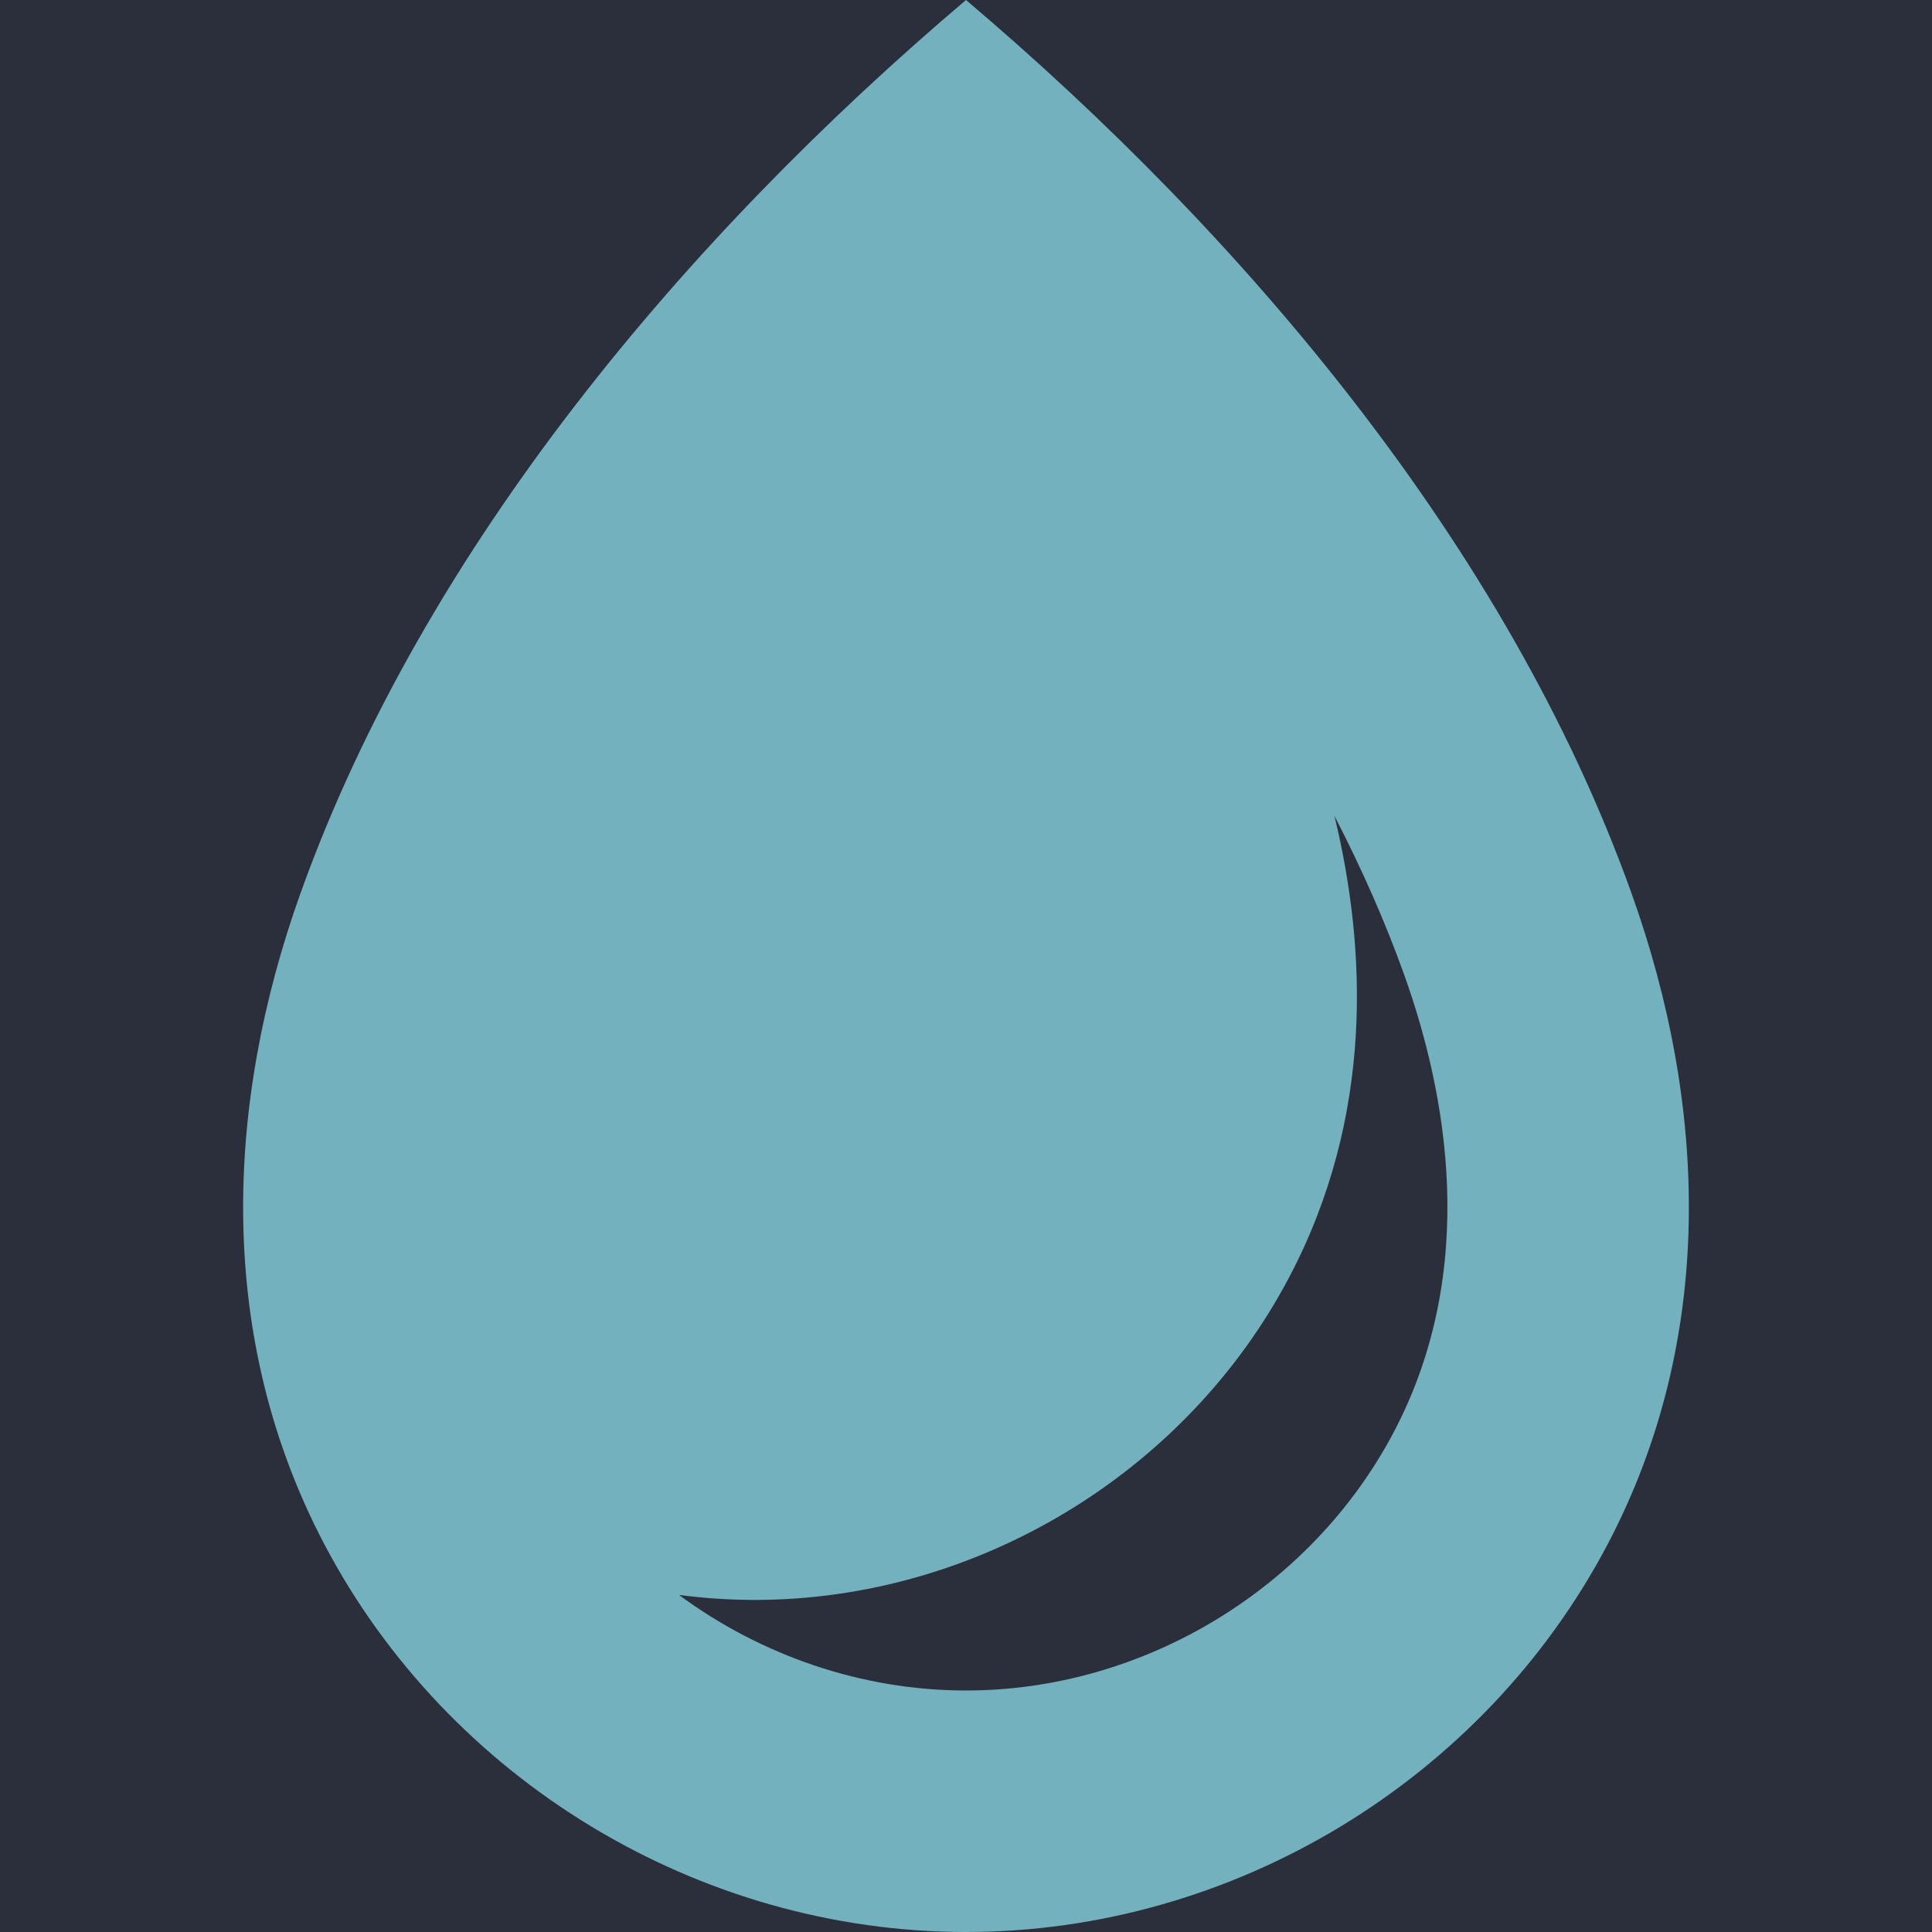 <!-- Generated by IcoMoon.io -->
<svg version="1.1" xmlns="http://www.w3.org/2000/svg" width="24" height="24" viewBox="0 0 24 24">
<title>droplet</title>
<rect fill="#2b2e3b" x="0" y="0" width="24" height="24"></rect>
<path fill="#74b1be" d="M20.265 11.090c-1.541-4.299-4.807-8.16-8.265-11.090-3.457 2.93-6.724 6.79-8.265 11.090-0.953 2.659-1.047 5.544 0.295 8.095 1.543 2.933 4.655 4.815 7.97 4.815s6.426-1.882 7.97-4.815c1.342-2.551 1.248-5.437 0.295-8.095zM17.315 17.788c-1.027 1.951-3.113 3.212-5.315 3.212-1.292 0-2.544-0.434-3.565-1.187 0.31 0.040 0.624 0.062 0.94 0.062 2.752 0 5.359-1.575 6.642-4.013 1.052-1.999 0.96-4.075 0.56-5.727 0.341 0.66 0.631 1.317 0.864 1.967 0.53 1.478 0.938 3.664-0.126 5.686z"></path>
</svg>
